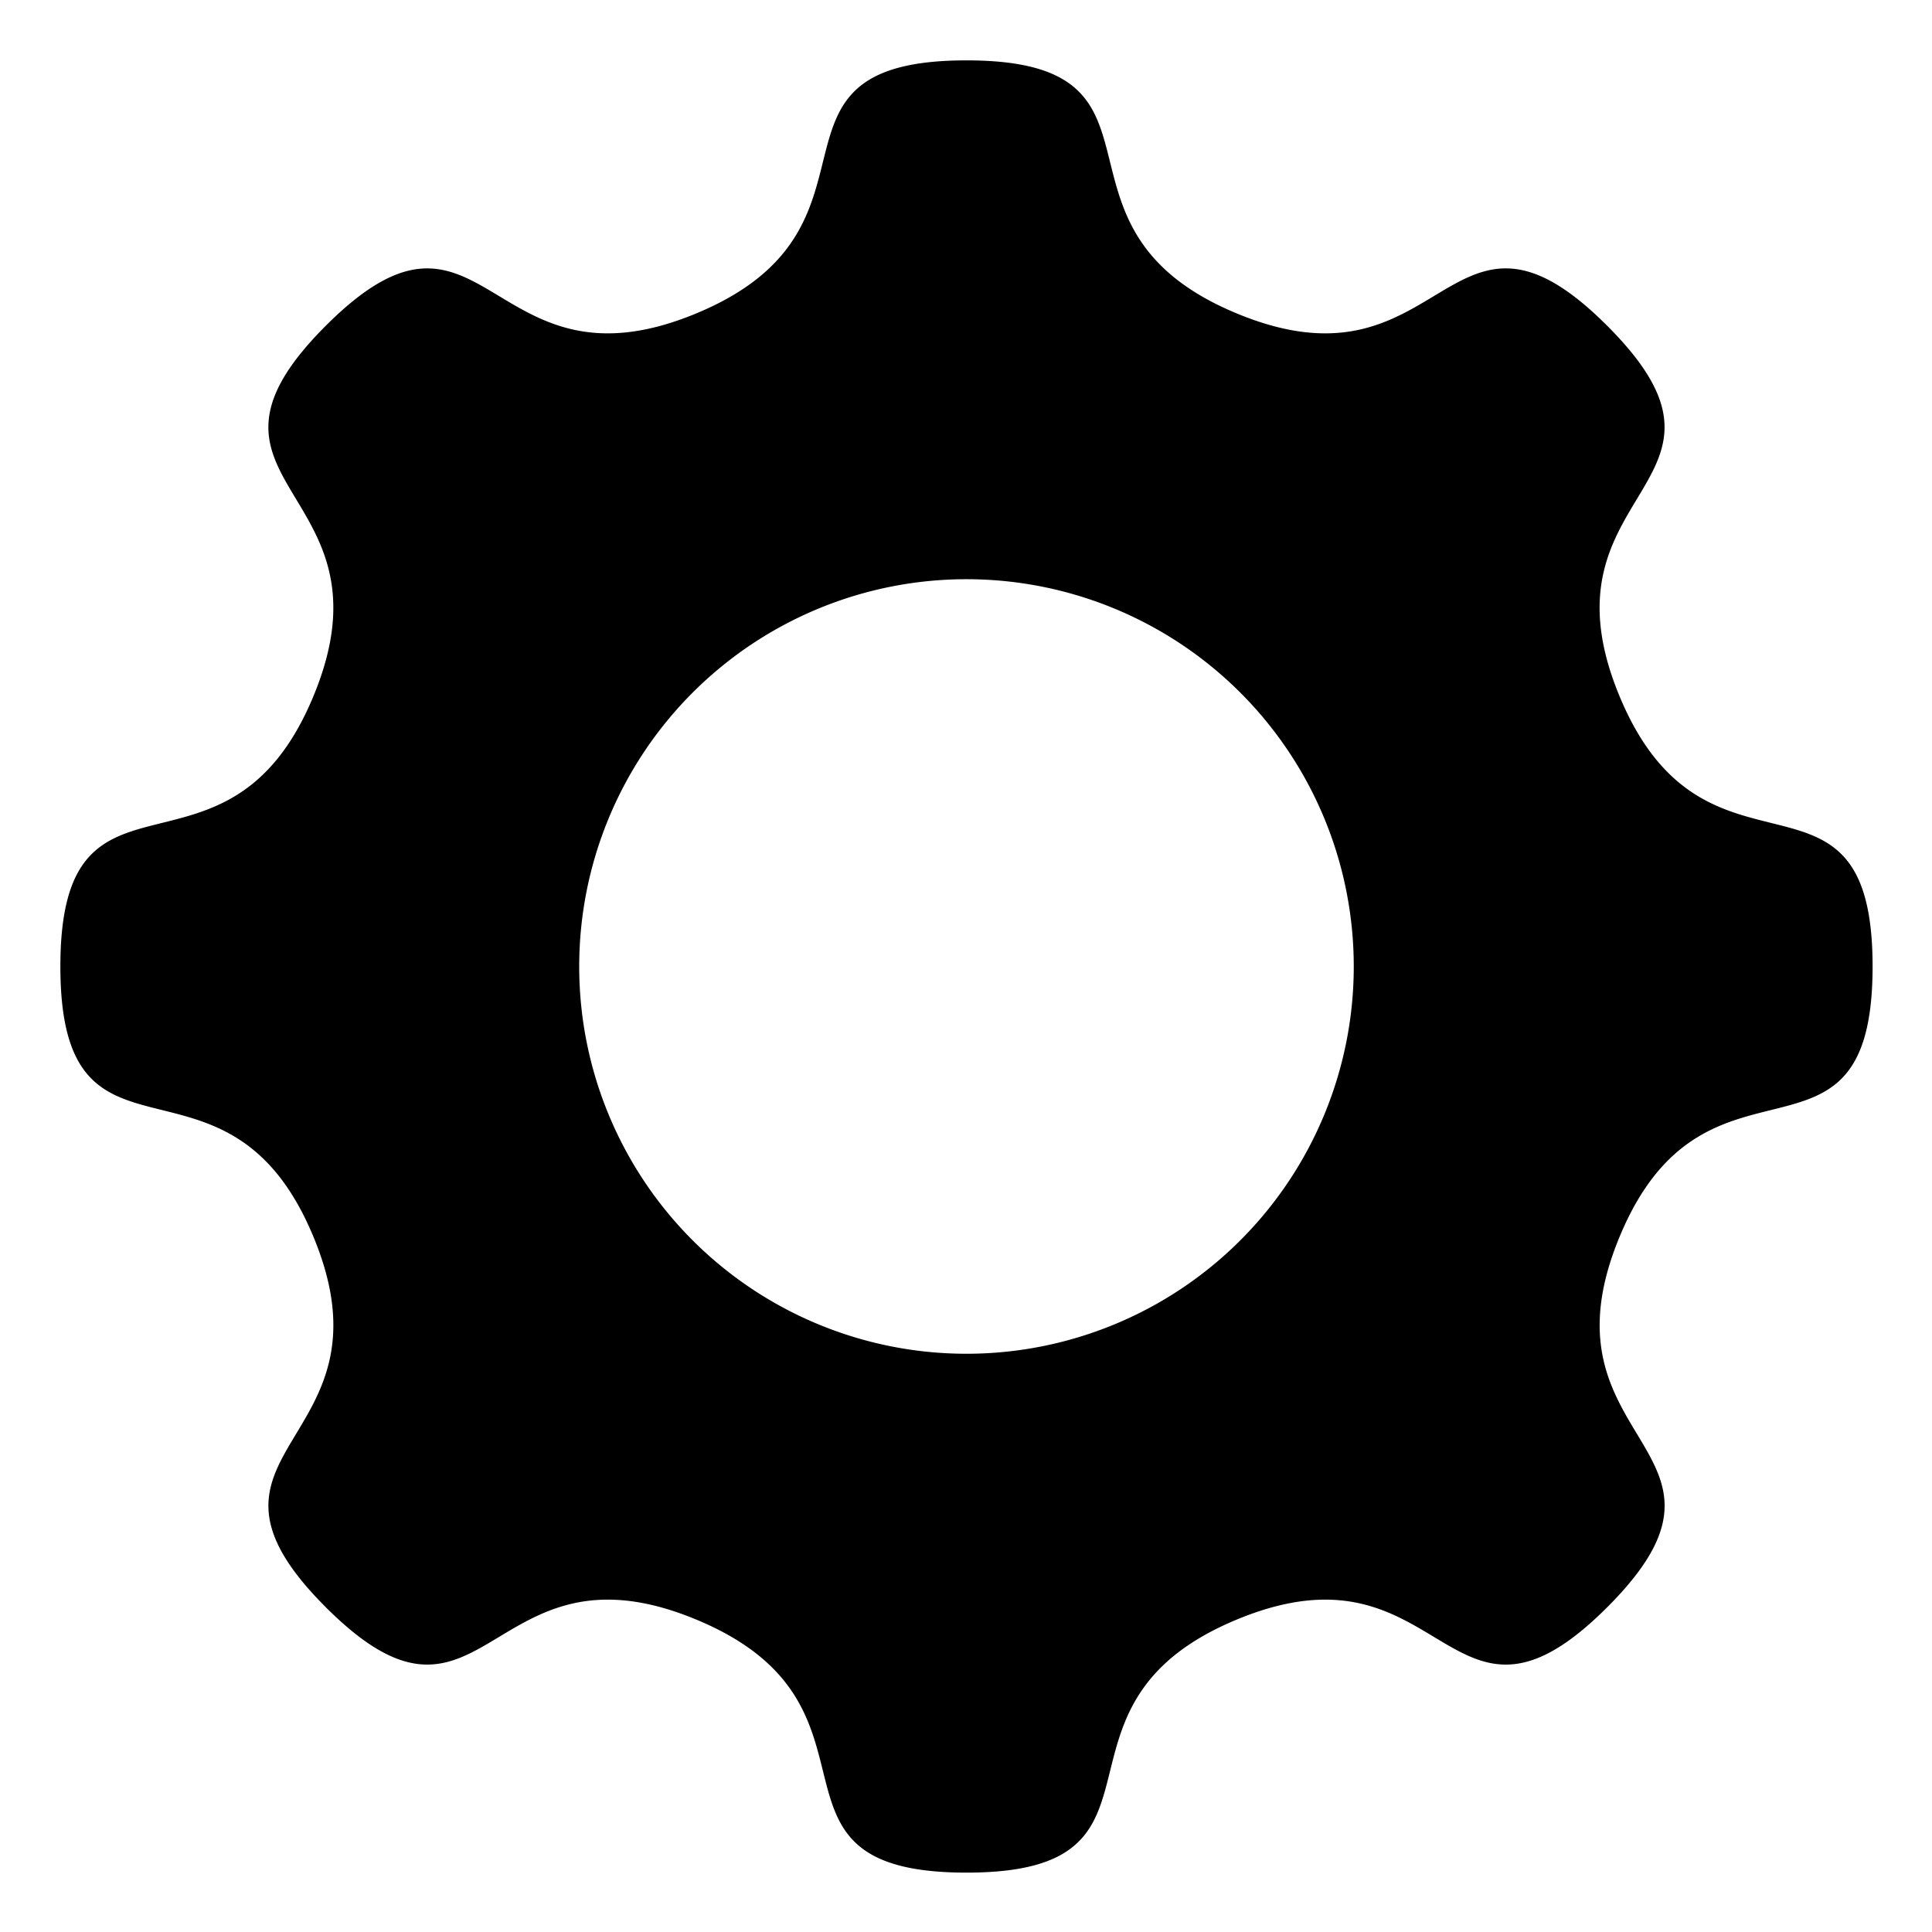 <?xml version="1.0" encoding="UTF-8" standalone="no"?>
<!-- Created with Inkscape (http://www.inkscape.org/) -->

<svg
        width="64mm"
        height="64mm"
        viewBox="0 0 64 64"
        version="1.1"
        id="svg1"
        xmlns="http://www.w3.org/2000/svg"
        xmlns:svg="http://www.w3.org/2000/svg">
    <defs
            id="defs1"/>
    <g
            id="layer1">
        <g
                id="g15"
                transform="matrix(0.938,0,0,0.938,2,2)">
            <path
                    id="path13"
                    style="display:inline;opacity:1.0;fill:#000000;stroke-width:0.091"
                    d="m 32,0 c -7.981,0 -2.179,5.886 -9.552,8.94 -7.373,3.054 -7.433,-5.211 -13.076,0.433 -5.643,5.643 2.621,5.703 -0.433,13.076 C 5.886,29.821 0,24.02 0,32 c 0,7.981 5.886,2.179 8.94,9.552 3.054,7.373 -5.21,7.433 0.433,13.076 5.643,5.643 5.703,-2.621 13.076,0.433 7.373,3.054 1.571,8.94 9.552,8.94 7.981,0 2.179,-5.886 9.552,-8.94 7.373,-3.054 7.433,5.211 13.076,-0.433 5.643,-5.643 -2.621,-5.703 0.433,-13.076 C 58.114,34.179 64,39.981 64,32 c 0,-7.981 -5.886,-2.179 -8.94,-9.552 -3.054,-7.373 5.21,-7.433 -0.433,-13.076 C 48.984,3.729 48.925,11.994 41.552,8.94 34.179,5.886 39.981,0 32,0 Z m 0,18.323 A 13.677,13.677 0 0 1 45.677,32 13.677,13.677 0 0 1 32,45.677 13.677,13.677 0 0 1 18.323,32 13.677,13.677 0 0 1 32,18.323 Z"/>
        </g>
    </g>
</svg>

